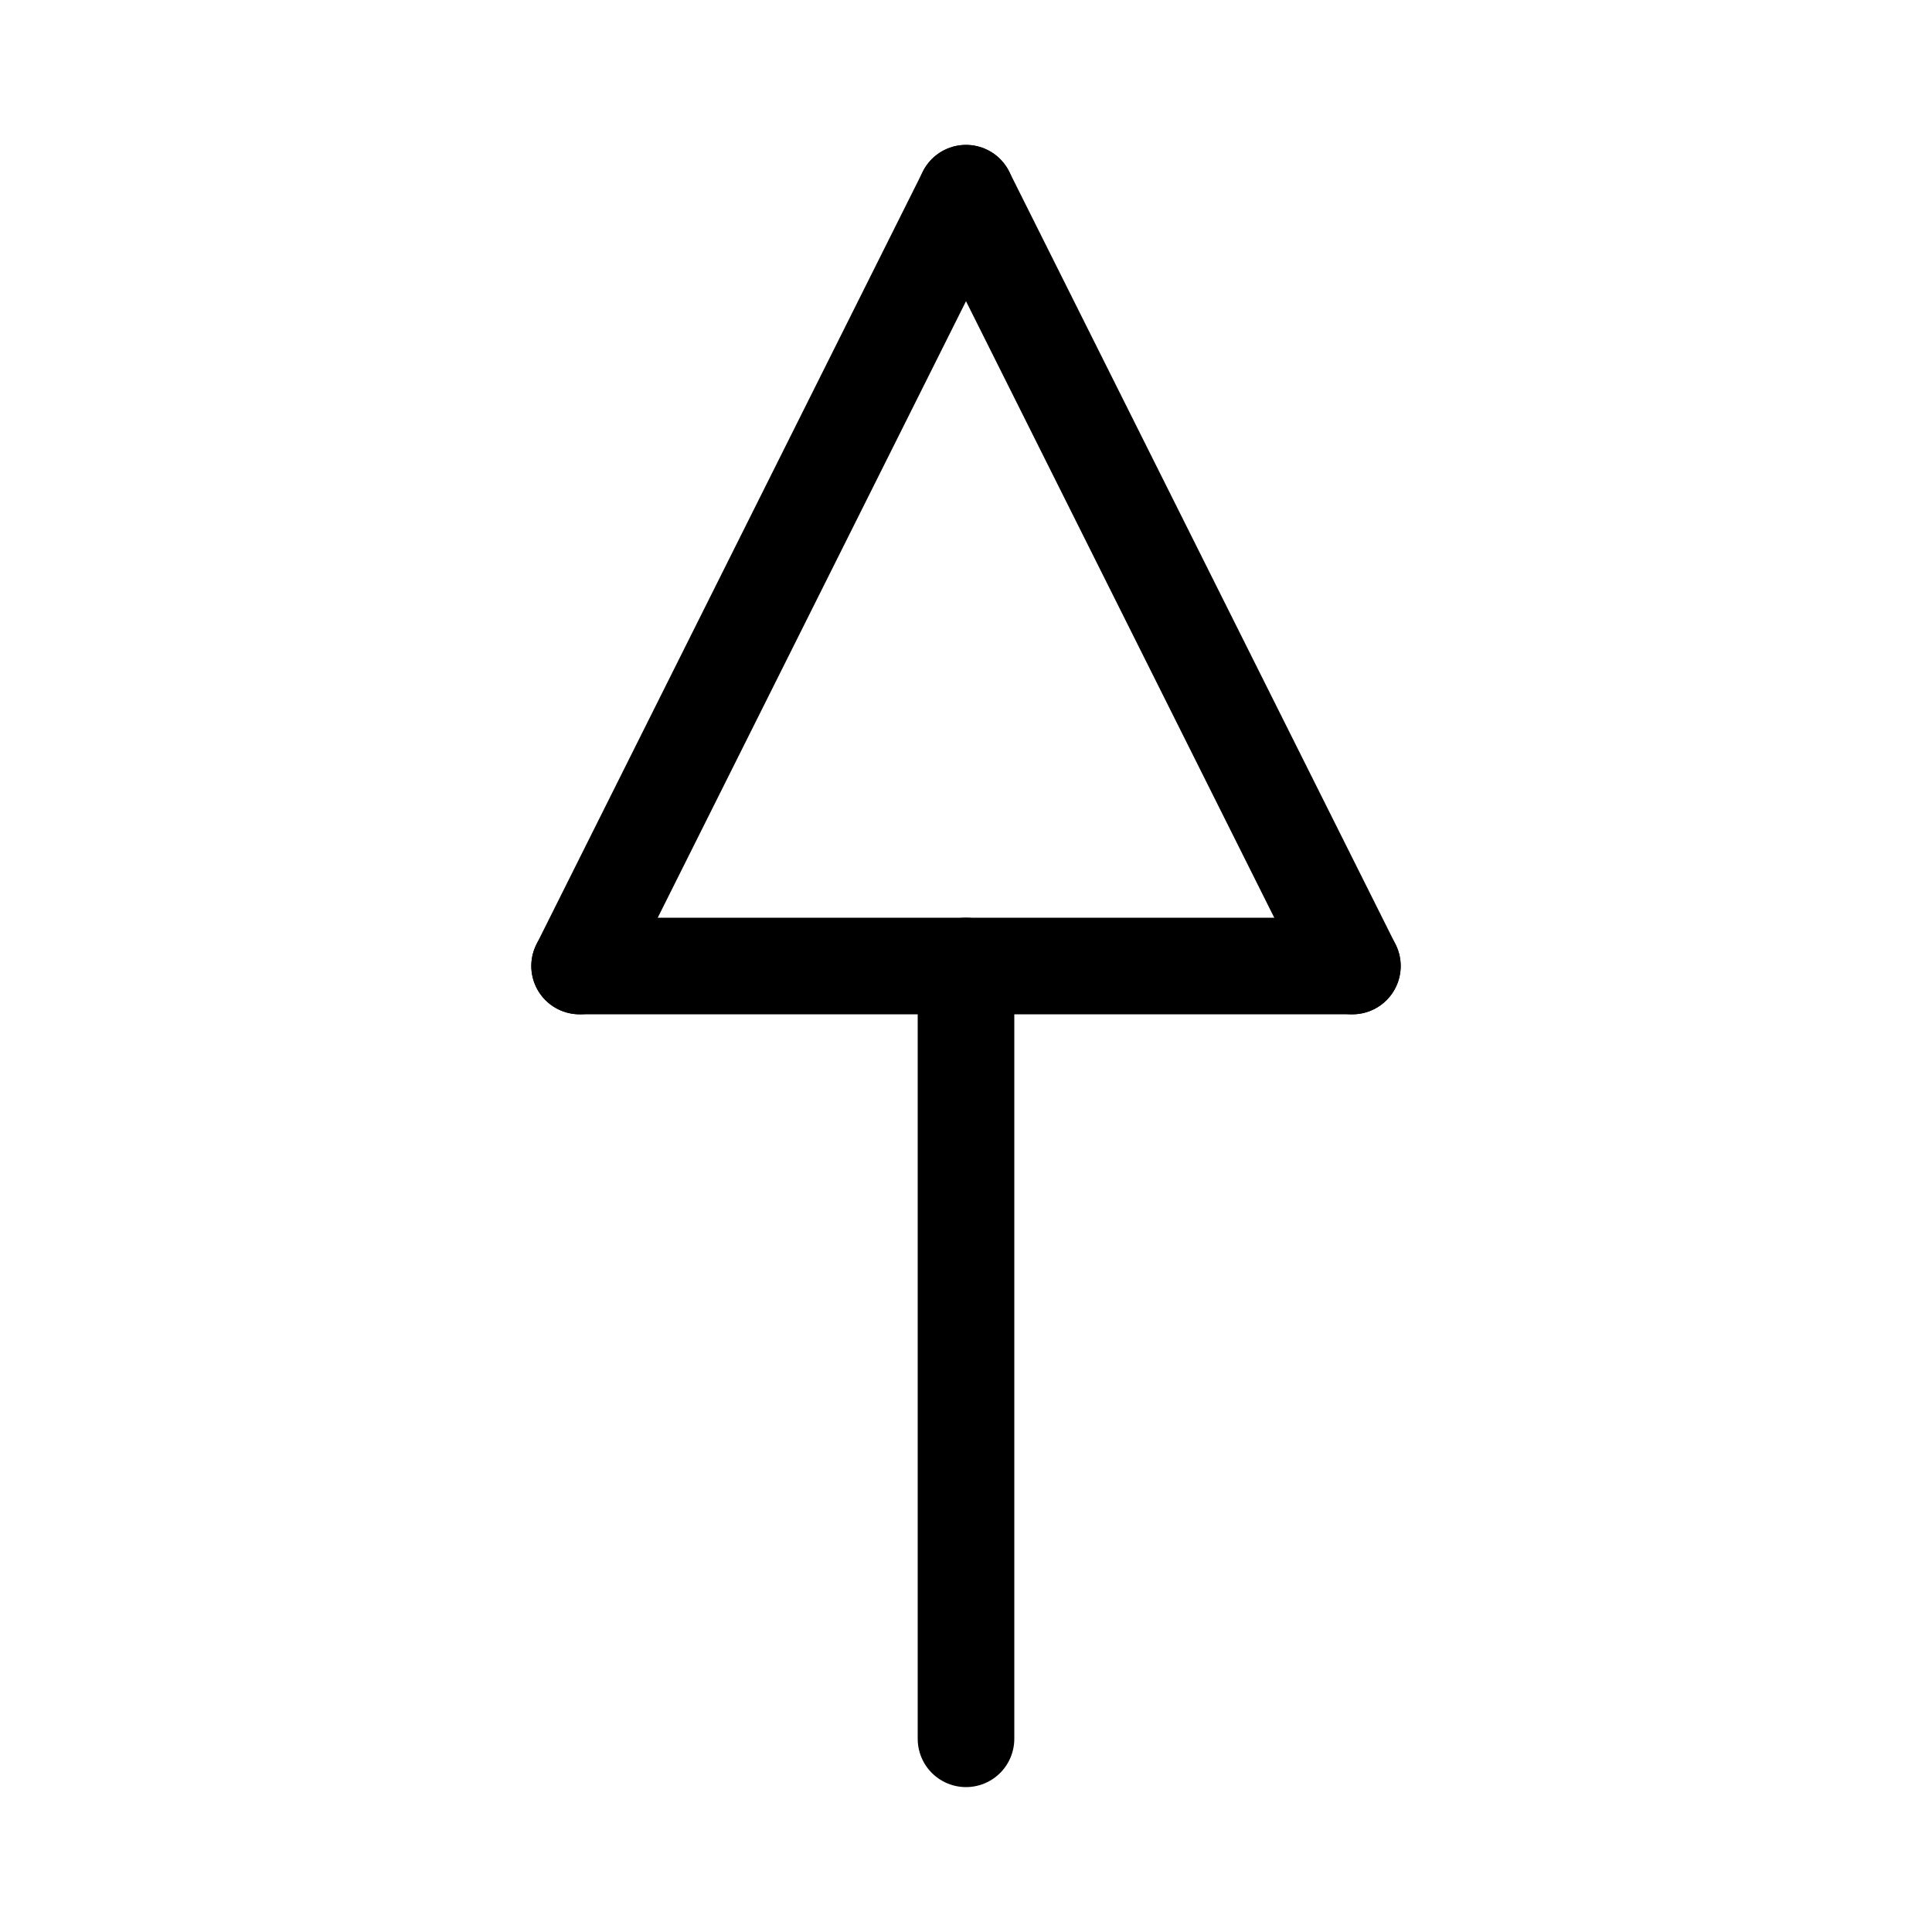 <svg id="Set_3" data-name="Set 3" xmlns="http://www.w3.org/2000/svg" viewBox="0 0 10 10"><defs><style>.cls-1{fill:none;stroke:#000;stroke-linecap:round;stroke-linejoin:round;stroke-width:0.5px;}</style></defs><title>Set_3</title><line class="cls-1" x1="5" y1="1" x2="7" y2="5"/><line class="cls-1" x1="5" y1="1" x2="3" y2="5"/><line class="cls-1" x1="5" y1="9" x2="5" y2="5"/><line class="cls-1" x1="7" y1="5" x2="3" y2="5"/></svg>